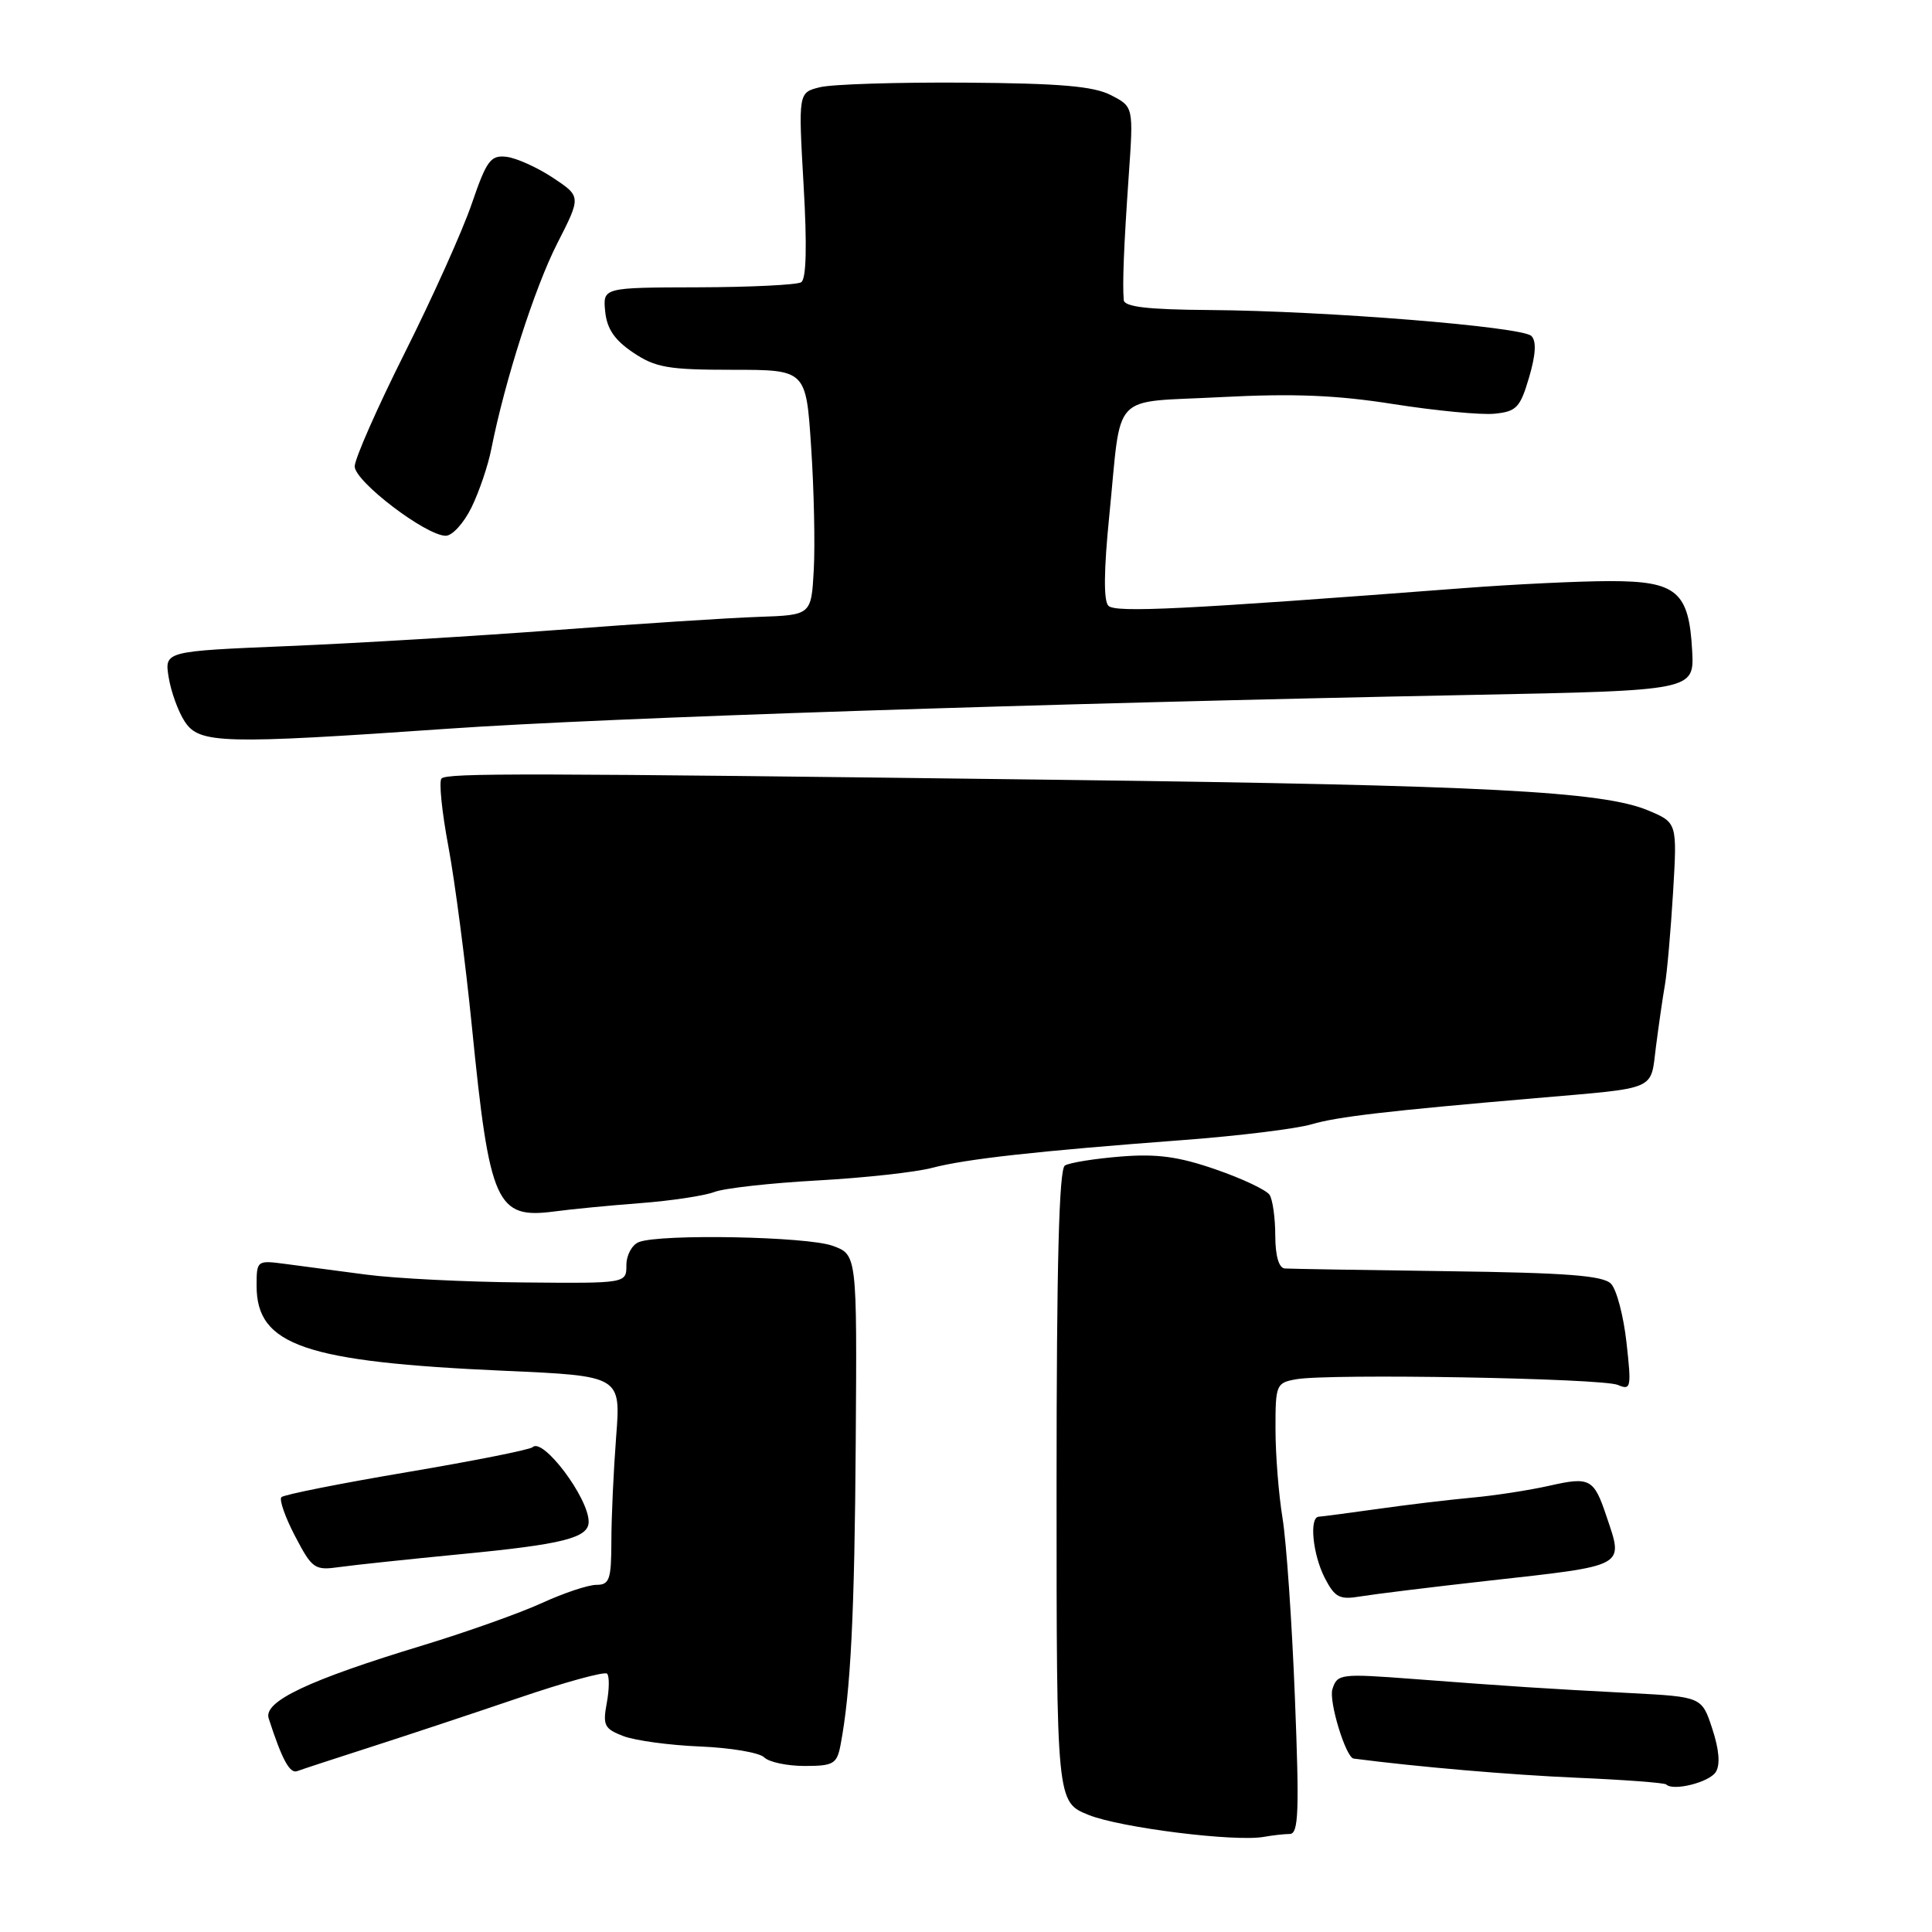 <?xml version="1.0" encoding="UTF-8" standalone="no"?>
<!DOCTYPE svg PUBLIC "-//W3C//DTD SVG 1.1//EN" "http://www.w3.org/Graphics/SVG/1.1/DTD/svg11.dtd" >
<svg xmlns="http://www.w3.org/2000/svg" xmlns:xlink="http://www.w3.org/1999/xlink" version="1.1" viewBox="0 0 256 256">
 <g >
 <path fill="currentColor"
d=" M 170.90 243.01 C 172.07 243.00 172.18 240.06 171.58 224.90 C 171.19 214.95 170.45 204.26 169.94 201.15 C 169.43 198.04 169.01 192.74 169.01 189.38 C 169.00 183.48 169.10 183.23 171.75 182.76 C 176.05 181.98 212.28 182.62 214.37 183.51 C 216.11 184.25 216.19 183.90 215.52 177.90 C 215.13 174.38 214.21 170.87 213.47 170.11 C 212.44 169.02 207.61 168.65 191.82 168.44 C 180.64 168.29 170.94 168.13 170.25 168.08 C 169.46 168.03 168.99 166.43 168.98 163.75 C 168.98 161.41 168.64 158.97 168.23 158.33 C 167.82 157.69 164.61 156.17 161.10 154.96 C 156.18 153.25 153.29 152.86 148.47 153.25 C 145.02 153.53 141.71 154.06 141.10 154.44 C 140.33 154.92 140.00 167.50 140.00 196.95 C 140.00 238.78 140.00 238.78 144.25 240.49 C 148.49 242.19 163.70 244.09 167.50 243.39 C 168.60 243.19 170.13 243.02 170.90 243.01 Z  M 227.35 234.80 C 227.96 233.84 227.80 231.84 226.89 229.08 C 225.50 224.84 225.50 224.84 216.00 224.34 C 204.53 223.74 200.52 223.48 187.36 222.48 C 177.58 221.74 177.20 221.79 176.55 223.83 C 176.05 225.43 178.33 232.88 179.36 233.02 C 187.80 234.12 200.14 235.18 208.94 235.56 C 215.23 235.83 220.56 236.23 220.78 236.45 C 221.70 237.37 226.49 236.17 227.35 234.80 Z  M 49.00 231.53 C 53.67 230.03 62.53 227.09 68.68 225.00 C 74.83 222.90 80.12 221.45 80.44 221.77 C 80.76 222.09 80.74 223.84 80.40 225.66 C 79.85 228.62 80.08 229.08 82.62 230.05 C 84.19 230.64 88.76 231.26 92.79 231.42 C 96.82 231.59 100.63 232.23 101.26 232.86 C 101.89 233.49 104.30 234.00 106.62 234.00 C 110.43 234.00 110.89 233.73 111.37 231.25 C 112.72 224.19 113.24 213.82 113.39 190.98 C 113.56 166.24 113.56 166.24 110.31 165.07 C 106.92 163.84 87.54 163.47 84.66 164.58 C 83.75 164.93 83.00 166.30 83.00 167.64 C 83.00 170.06 83.00 170.06 69.25 169.93 C 61.69 169.87 52.35 169.40 48.50 168.89 C 44.65 168.39 39.81 167.75 37.75 167.47 C 34.05 166.98 34.00 167.03 34.00 170.38 C 34.00 178.28 40.38 180.46 66.89 181.64 C 82.27 182.32 82.27 182.32 81.64 190.41 C 81.30 194.86 81.01 201.09 81.01 204.25 C 81.00 209.30 80.76 210.00 79.03 210.00 C 77.94 210.00 74.68 211.09 71.78 212.42 C 68.87 213.75 61.83 216.25 56.12 217.99 C 40.89 222.61 34.88 225.45 35.60 227.69 C 37.37 233.17 38.40 235.06 39.39 234.68 C 40.00 234.45 44.33 233.03 49.00 231.53 Z  M 197.00 209.48 C 215.72 207.39 215.14 207.70 212.86 200.90 C 211.20 195.93 210.67 195.65 205.33 196.86 C 202.67 197.46 198.03 198.18 195.00 198.45 C 191.97 198.73 186.35 199.40 182.50 199.95 C 178.65 200.49 175.16 200.95 174.75 200.97 C 173.45 201.02 173.94 205.97 175.54 209.09 C 176.89 211.69 177.50 212.00 180.29 211.53 C 182.06 211.24 189.57 210.31 197.00 209.48 Z  M 61.00 205.94 C 74.65 204.63 78.00 203.78 78.00 201.64 C 78.00 198.48 71.93 190.41 70.57 191.76 C 70.24 192.09 62.75 193.58 53.93 195.07 C 45.10 196.56 37.62 198.05 37.29 198.38 C 36.97 198.70 37.78 201.03 39.10 203.55 C 41.37 207.89 41.69 208.11 45.00 207.64 C 46.92 207.37 54.12 206.61 61.00 205.94 Z  M 84.87 159.42 C 88.92 159.11 93.31 158.45 94.64 157.95 C 95.96 157.44 102.10 156.76 108.27 156.42 C 114.45 156.08 121.30 155.33 123.50 154.75 C 128.02 153.56 137.42 152.52 156.81 151.06 C 164.13 150.51 171.78 149.57 173.81 148.97 C 177.17 147.98 183.71 147.21 203.50 145.51 C 219.80 144.10 218.67 144.59 219.42 138.71 C 219.79 135.84 220.32 132.15 220.61 130.50 C 220.90 128.85 221.38 123.34 221.69 118.25 C 222.24 109.00 222.24 109.00 218.37 107.38 C 212.36 104.86 196.75 104.05 141.05 103.34 C 69.13 102.43 59.26 102.41 58.50 103.16 C 58.14 103.52 58.55 107.59 59.42 112.20 C 60.28 116.81 61.68 127.54 62.53 136.04 C 64.88 159.60 65.75 161.55 73.50 160.52 C 75.70 160.22 80.81 159.73 84.87 159.42 Z  M 59.50 96.55 C 80.35 95.10 138.43 93.19 195.00 92.08 C 224.50 91.50 224.50 91.50 224.22 86.22 C 223.80 78.38 222.17 77.00 213.33 77.00 C 209.36 77.00 200.57 77.42 193.80 77.94 C 156.77 80.77 147.81 81.21 146.87 80.27 C 146.22 79.62 146.26 75.55 146.98 68.39 C 148.67 51.58 146.95 53.41 161.78 52.62 C 171.41 52.12 177.10 52.35 184.68 53.55 C 190.23 54.42 196.24 55.00 198.03 54.82 C 200.94 54.53 201.43 54.02 202.61 50.01 C 203.50 46.99 203.60 45.20 202.92 44.52 C 201.69 43.29 175.68 41.19 160.25 41.08 C 152.02 41.02 148.97 40.66 148.90 39.75 C 148.72 37.53 148.91 32.71 149.56 23.33 C 150.20 14.15 150.20 14.15 147.21 12.61 C 144.90 11.42 140.49 11.04 127.85 10.95 C 118.85 10.89 110.20 11.16 108.63 11.56 C 105.78 12.27 105.78 12.27 106.48 24.52 C 106.95 32.59 106.84 36.98 106.16 37.40 C 105.59 37.75 99.45 38.05 92.50 38.07 C 79.88 38.10 79.88 38.10 80.19 41.27 C 80.42 43.57 81.43 45.06 83.90 46.72 C 86.86 48.71 88.55 49.00 97.05 49.00 C 106.81 49.00 106.81 49.00 107.48 59.25 C 107.86 64.89 108.01 72.20 107.83 75.50 C 107.50 81.50 107.50 81.50 100.50 81.74 C 96.65 81.87 84.72 82.64 74.00 83.46 C 63.27 84.27 47.14 85.24 38.14 85.61 C 21.79 86.29 21.79 86.29 22.35 89.75 C 22.66 91.65 23.61 94.29 24.48 95.61 C 26.41 98.56 29.40 98.64 59.50 96.55 Z  M 62.47 67.25 C 63.48 65.19 64.67 61.70 65.10 59.50 C 66.90 50.43 70.85 38.12 73.83 32.27 C 77.01 26.04 77.01 26.04 73.26 23.55 C 71.19 22.18 68.43 20.94 67.12 20.78 C 65.01 20.53 64.48 21.25 62.51 27.00 C 61.29 30.58 57.29 39.46 53.64 46.74 C 49.99 54.02 47.00 60.80 47.00 61.80 C 47.00 63.79 56.43 70.98 59.06 70.99 C 59.93 71.00 61.46 69.31 62.47 67.25 Z "/>
</g>
</svg>